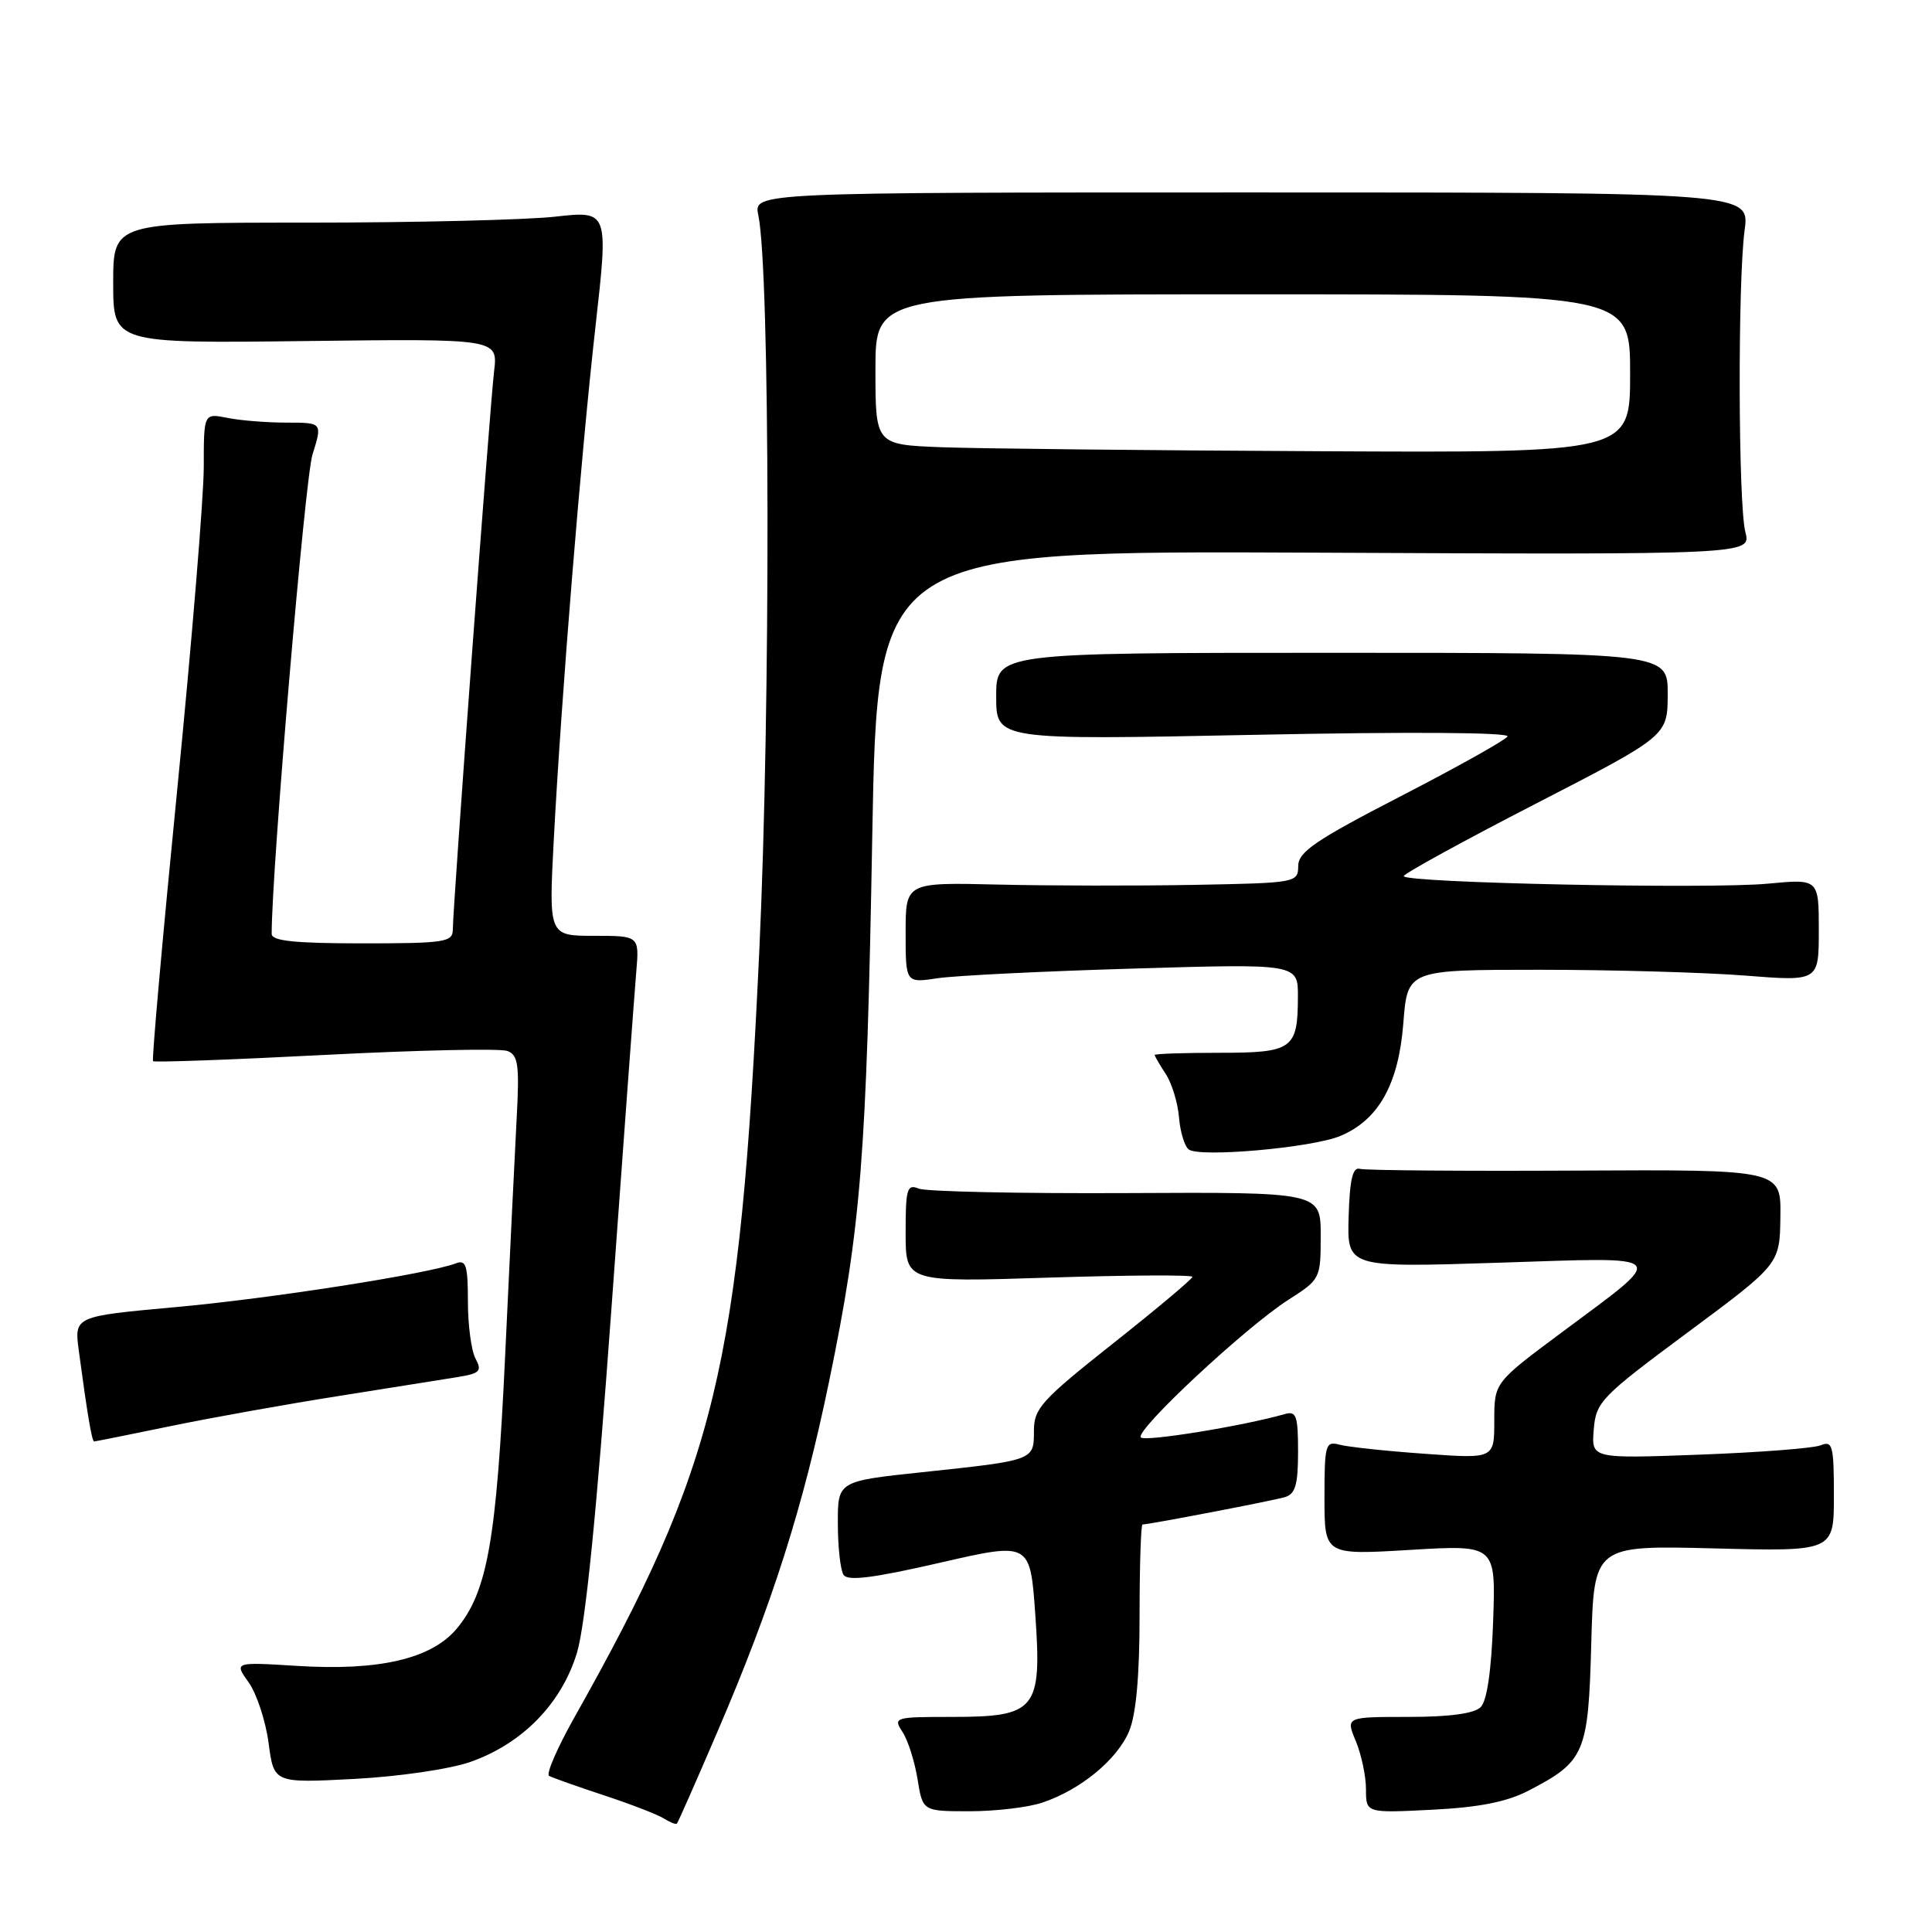 <?xml version="1.0" encoding="UTF-8" standalone="no"?>
<!DOCTYPE svg PUBLIC "-//W3C//DTD SVG 1.1//EN" "http://www.w3.org/Graphics/SVG/1.1/DTD/svg11.dtd" >
<svg xmlns="http://www.w3.org/2000/svg" xmlns:xlink="http://www.w3.org/1999/xlink" version="1.1" viewBox="0 0 256 256">
 <g >
 <path fill="currentColor"
d=" M 95.07 229.45 C 102.33 212.56 106.42 199.71 109.87 183.00 C 114.10 162.49 114.82 153.40 115.58 110.73 C 116.26 72.97 116.26 72.97 174.15 73.23 C 232.05 73.50 232.05 73.50 231.27 70.50 C 230.32 66.81 230.25 37.37 231.17 30.50 C 231.85 25.50 231.85 25.50 165.85 25.50 C 99.85 25.50 99.85 25.50 100.48 28.50 C 102.04 35.94 102.12 93.73 100.61 126.00 C 98.03 181.35 94.96 194.07 76.04 227.69 C 73.82 231.65 72.34 235.07 72.75 235.31 C 73.16 235.54 76.42 236.70 80.00 237.88 C 83.58 239.06 87.16 240.45 87.97 240.96 C 88.78 241.47 89.55 241.78 89.69 241.64 C 89.83 241.51 92.25 236.02 95.07 229.45 Z  M 138.10 238.86 C 143.17 237.17 148.03 233.16 149.61 229.40 C 150.54 227.18 151.00 222.06 151.00 214.03 C 151.00 207.41 151.18 202.00 151.39 202.00 C 152.27 202.00 168.63 198.86 170.25 198.38 C 171.64 197.97 172.00 196.74 172.00 192.37 C 172.00 187.60 171.77 186.93 170.25 187.37 C 164.74 188.95 151.73 191.06 151.17 190.47 C 150.32 189.59 165.11 175.80 170.75 172.21 C 174.94 169.53 175.00 169.43 175.00 163.73 C 175.00 157.96 175.00 157.96 149.25 158.09 C 135.09 158.16 122.71 157.89 121.75 157.50 C 120.19 156.86 120.00 157.49 120.00 163.34 C 120.00 169.90 120.00 169.90 139.00 169.29 C 149.45 168.96 158.00 168.91 158.00 169.19 C 158.00 169.46 153.28 173.43 147.50 178.00 C 138.00 185.53 137.00 186.62 137.00 189.59 C 137.00 193.52 137.09 193.49 122.25 195.07 C 111.00 196.26 111.00 196.26 111.02 201.88 C 111.02 204.97 111.36 208.03 111.77 208.67 C 112.32 209.53 115.66 209.11 124.51 207.08 C 136.50 204.32 136.50 204.32 137.18 213.91 C 138.07 226.57 137.31 227.50 126.11 227.50 C 118.51 227.50 118.32 227.56 119.59 229.50 C 120.31 230.60 121.20 233.41 121.58 235.75 C 122.26 240.00 122.26 240.00 128.48 240.00 C 131.90 240.00 136.23 239.49 138.10 238.86 Z  M 202.50 237.29 C 210.02 233.39 210.46 232.37 210.85 217.78 C 211.21 204.77 211.21 204.77 227.10 205.17 C 243.00 205.58 243.00 205.58 243.00 198.18 C 243.00 191.53 242.82 190.86 241.25 191.51 C 240.29 191.90 233.06 192.46 225.18 192.75 C 210.86 193.28 210.86 193.28 211.18 189.42 C 211.48 185.75 212.11 185.10 223.66 176.53 C 235.83 167.50 235.83 167.50 235.91 161.23 C 236.00 154.97 236.00 154.97 208.75 155.11 C 193.76 155.19 180.92 155.08 180.20 154.88 C 179.24 154.60 178.85 156.26 178.70 161.23 C 178.50 167.96 178.50 167.96 198.50 167.32 C 221.71 166.57 221.16 165.96 206.90 176.58 C 198.00 183.20 198.00 183.20 198.00 188.25 C 198.00 193.30 198.00 193.30 188.75 192.63 C 183.66 192.27 178.60 191.73 177.50 191.43 C 175.63 190.93 175.50 191.39 175.50 198.47 C 175.50 206.05 175.50 206.05 186.85 205.37 C 198.20 204.69 198.20 204.69 197.85 214.80 C 197.62 221.34 197.04 225.36 196.20 226.20 C 195.34 227.06 192.07 227.50 186.61 227.50 C 178.31 227.50 178.31 227.50 179.66 230.72 C 180.39 232.49 181.00 235.36 181.00 237.09 C 181.00 240.24 181.00 240.24 189.75 239.80 C 195.97 239.49 199.65 238.76 202.50 237.29 Z  M 62.34 233.46 C 69.24 231.03 74.41 225.72 76.45 219.00 C 77.57 215.29 79.06 200.46 81.01 173.50 C 82.60 151.50 84.09 131.36 84.31 128.75 C 84.71 124.00 84.71 124.00 78.71 124.00 C 72.71 124.00 72.71 124.00 73.38 111.25 C 74.39 92.19 76.97 60.47 78.91 43.21 C 80.63 27.92 80.63 27.92 73.56 28.71 C 69.68 29.14 54.91 29.50 40.75 29.50 C 15.00 29.50 15.00 29.50 15.00 37.50 C 15.00 45.50 15.00 45.50 40.49 45.19 C 65.98 44.88 65.98 44.88 65.47 49.19 C 64.90 53.98 60.00 120.28 60.00 123.17 C 60.00 124.84 58.95 125.00 48.00 125.00 C 39.07 125.00 36.00 124.68 36.00 123.75 C 35.98 115.47 40.41 63.43 41.40 60.25 C 42.73 56.00 42.73 56.00 37.99 56.00 C 35.38 56.00 31.84 55.72 30.13 55.37 C 27.00 54.75 27.00 54.75 27.00 61.88 C 27.00 65.80 25.42 85.04 23.48 104.65 C 21.54 124.25 20.10 140.44 20.28 140.61 C 20.46 140.79 30.72 140.42 43.09 139.78 C 55.45 139.14 66.32 138.91 67.24 139.26 C 68.67 139.81 68.84 141.11 68.46 148.20 C 68.22 152.77 67.53 166.85 66.94 179.50 C 65.79 204.14 64.58 210.97 60.49 215.84 C 57.14 219.81 50.23 221.42 39.37 220.74 C 31.02 220.22 31.02 220.22 32.95 222.93 C 34.02 224.43 35.20 228.04 35.59 230.96 C 36.29 236.27 36.29 236.27 46.90 235.72 C 52.91 235.40 59.59 234.42 62.34 233.46 Z  M 22.64 188.96 C 28.06 187.84 38.12 186.04 45.00 184.96 C 51.88 183.87 58.97 182.74 60.76 182.45 C 63.59 181.98 63.89 181.66 63.01 180.02 C 62.45 178.98 62.00 175.58 62.00 172.46 C 62.00 167.68 61.75 166.88 60.41 167.40 C 56.77 168.79 35.80 172.07 23.28 173.20 C 9.84 174.42 9.84 174.42 10.44 178.96 C 11.60 187.61 12.18 191.00 12.48 191.00 C 12.64 191.00 17.22 190.08 22.64 188.96 Z  M 177.60 150.52 C 182.67 148.40 185.32 143.67 185.95 135.57 C 186.50 128.50 186.50 128.50 204.00 128.50 C 213.62 128.50 225.89 128.85 231.25 129.27 C 241.00 130.04 241.00 130.04 241.00 123.25 C 241.00 116.45 241.00 116.45 234.25 117.09 C 226.51 117.83 186.00 116.99 186.00 116.09 C 186.01 115.77 193.87 111.45 203.49 106.50 C 220.96 97.50 220.96 97.50 220.98 92.00 C 221.00 86.50 221.00 86.50 176.50 86.50 C 132.00 86.50 132.00 86.50 132.00 92.28 C 132.00 98.06 132.00 98.06 166.16 97.37 C 186.70 96.95 200.09 97.04 199.75 97.59 C 199.44 98.09 193.07 101.65 185.61 105.50 C 174.31 111.33 172.03 112.88 172.02 114.75 C 172.00 116.96 171.76 117.00 158.25 117.25 C 150.69 117.39 138.99 117.37 132.25 117.21 C 120.00 116.92 120.00 116.92 120.00 123.59 C 120.00 130.26 120.00 130.26 124.25 129.62 C 126.59 129.27 138.29 128.69 150.25 128.34 C 172.00 127.69 172.00 127.69 171.98 132.09 C 171.96 139.03 171.29 139.50 161.54 139.50 C 156.85 139.50 153.00 139.63 153.00 139.79 C 153.00 139.94 153.66 141.08 154.47 142.31 C 155.27 143.54 156.06 146.11 156.22 148.02 C 156.37 149.93 156.95 151.86 157.50 152.30 C 158.90 153.41 173.84 152.09 177.60 150.52 Z  M 124.75 59.26 C 116.00 58.92 116.00 58.92 116.00 48.96 C 116.00 39.00 116.00 39.00 166.00 39.00 C 216.00 39.00 216.00 39.00 216.00 49.50 C 216.00 60.00 216.00 60.00 174.75 59.79 C 152.06 59.68 129.56 59.44 124.75 59.26 Z "/>
</g>
</svg>